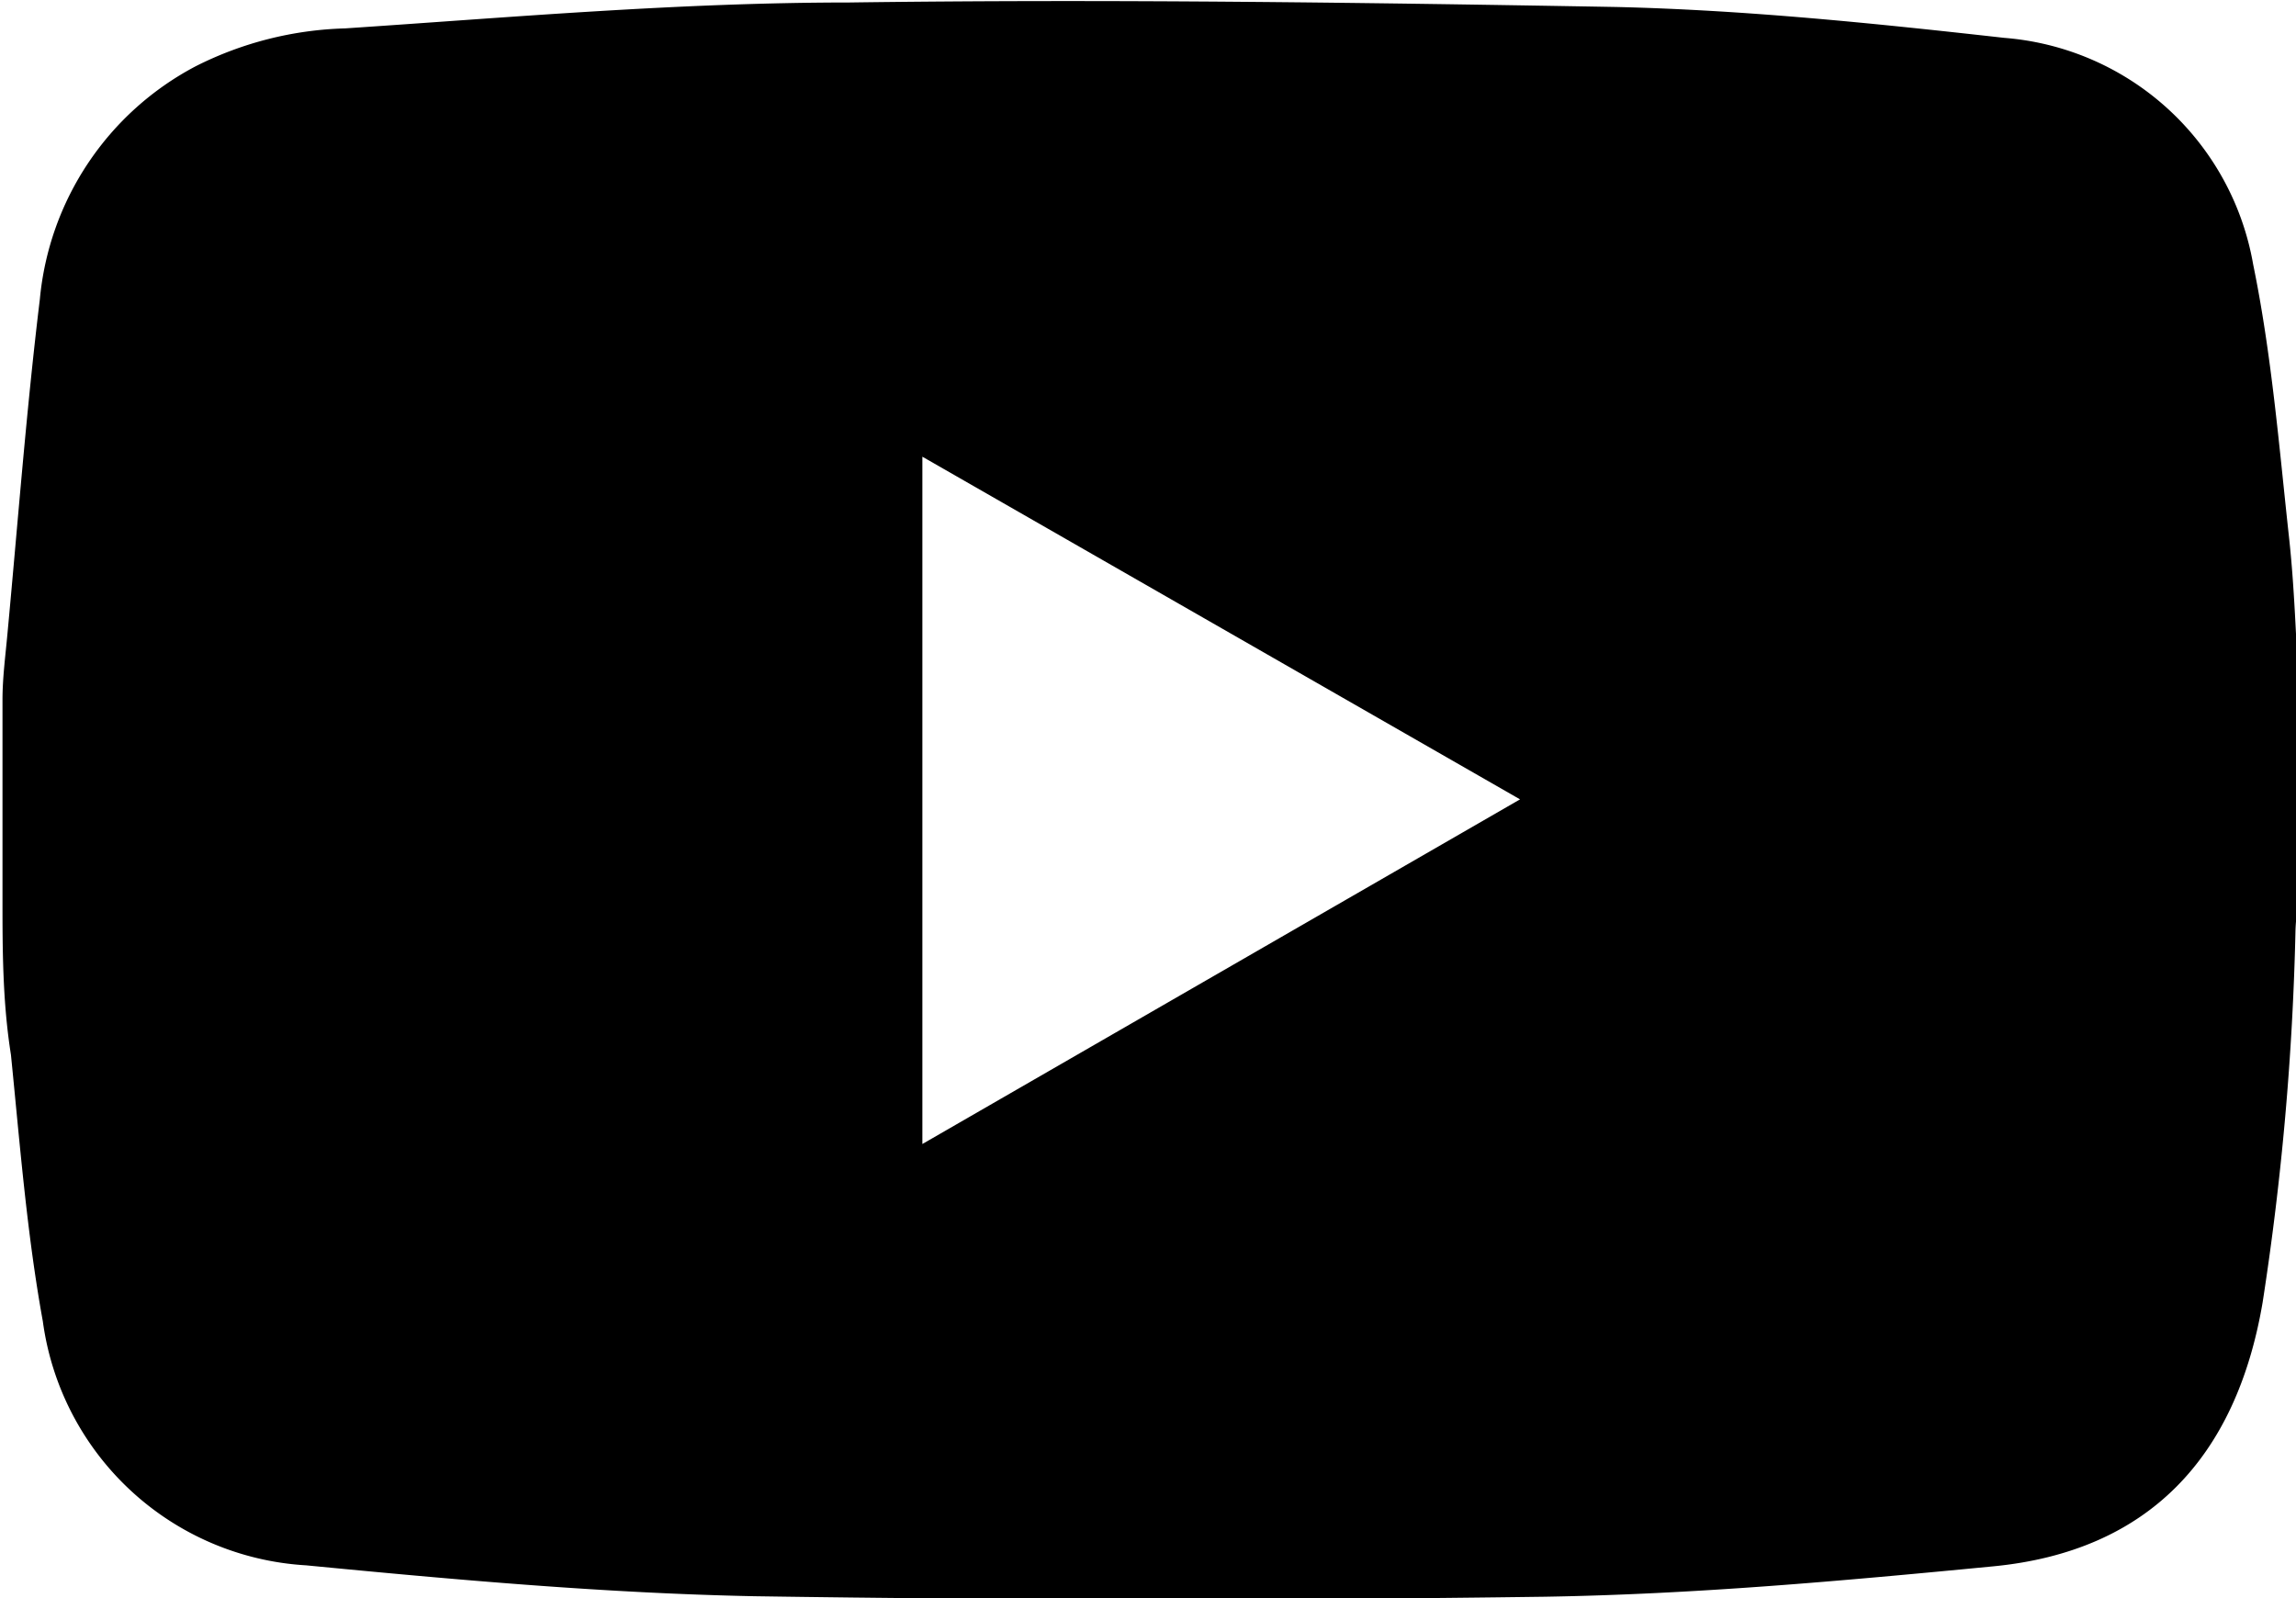 <svg id="Layer_2" data-name="Layer 2" xmlns="http://www.w3.org/2000/svg" viewBox="0 0 46.1 32.09"><path d="M2,27V23c0-.44.06-.89.1-1.33.21-2.24.38-4.49.65-6.71a5.9,5.9,0,0,1,3.13-4.68,7.07,7.07,0,0,1,3-.76C12.19,9.3,15.58,9,19,9c5.13-.07,10.26,0,15.39.09,2.6.06,5.21.33,7.8.62a5.51,5.51,0,0,1,5,4.55c.37,1.8.52,3.65.72,5.48.11,1,.14,2.06.2,3.09V27a4.36,4.36,0,0,0-.07.62,56.93,56.93,0,0,1-.66,7.48c-.53,3.12-2.3,5-5.41,5.3s-6,.56-9,.61Q25,41.12,17.1,41c-3-.06-6-.33-9-.62a5.67,5.67,0,0,1-5.29-4.9c-.32-1.76-.46-3.56-.64-5.35C2,29.06,2,28,2,27Zm18.47-8.88V31.92l12-6.92Z" transform="translate(-1.95 -8.95)"/></svg>